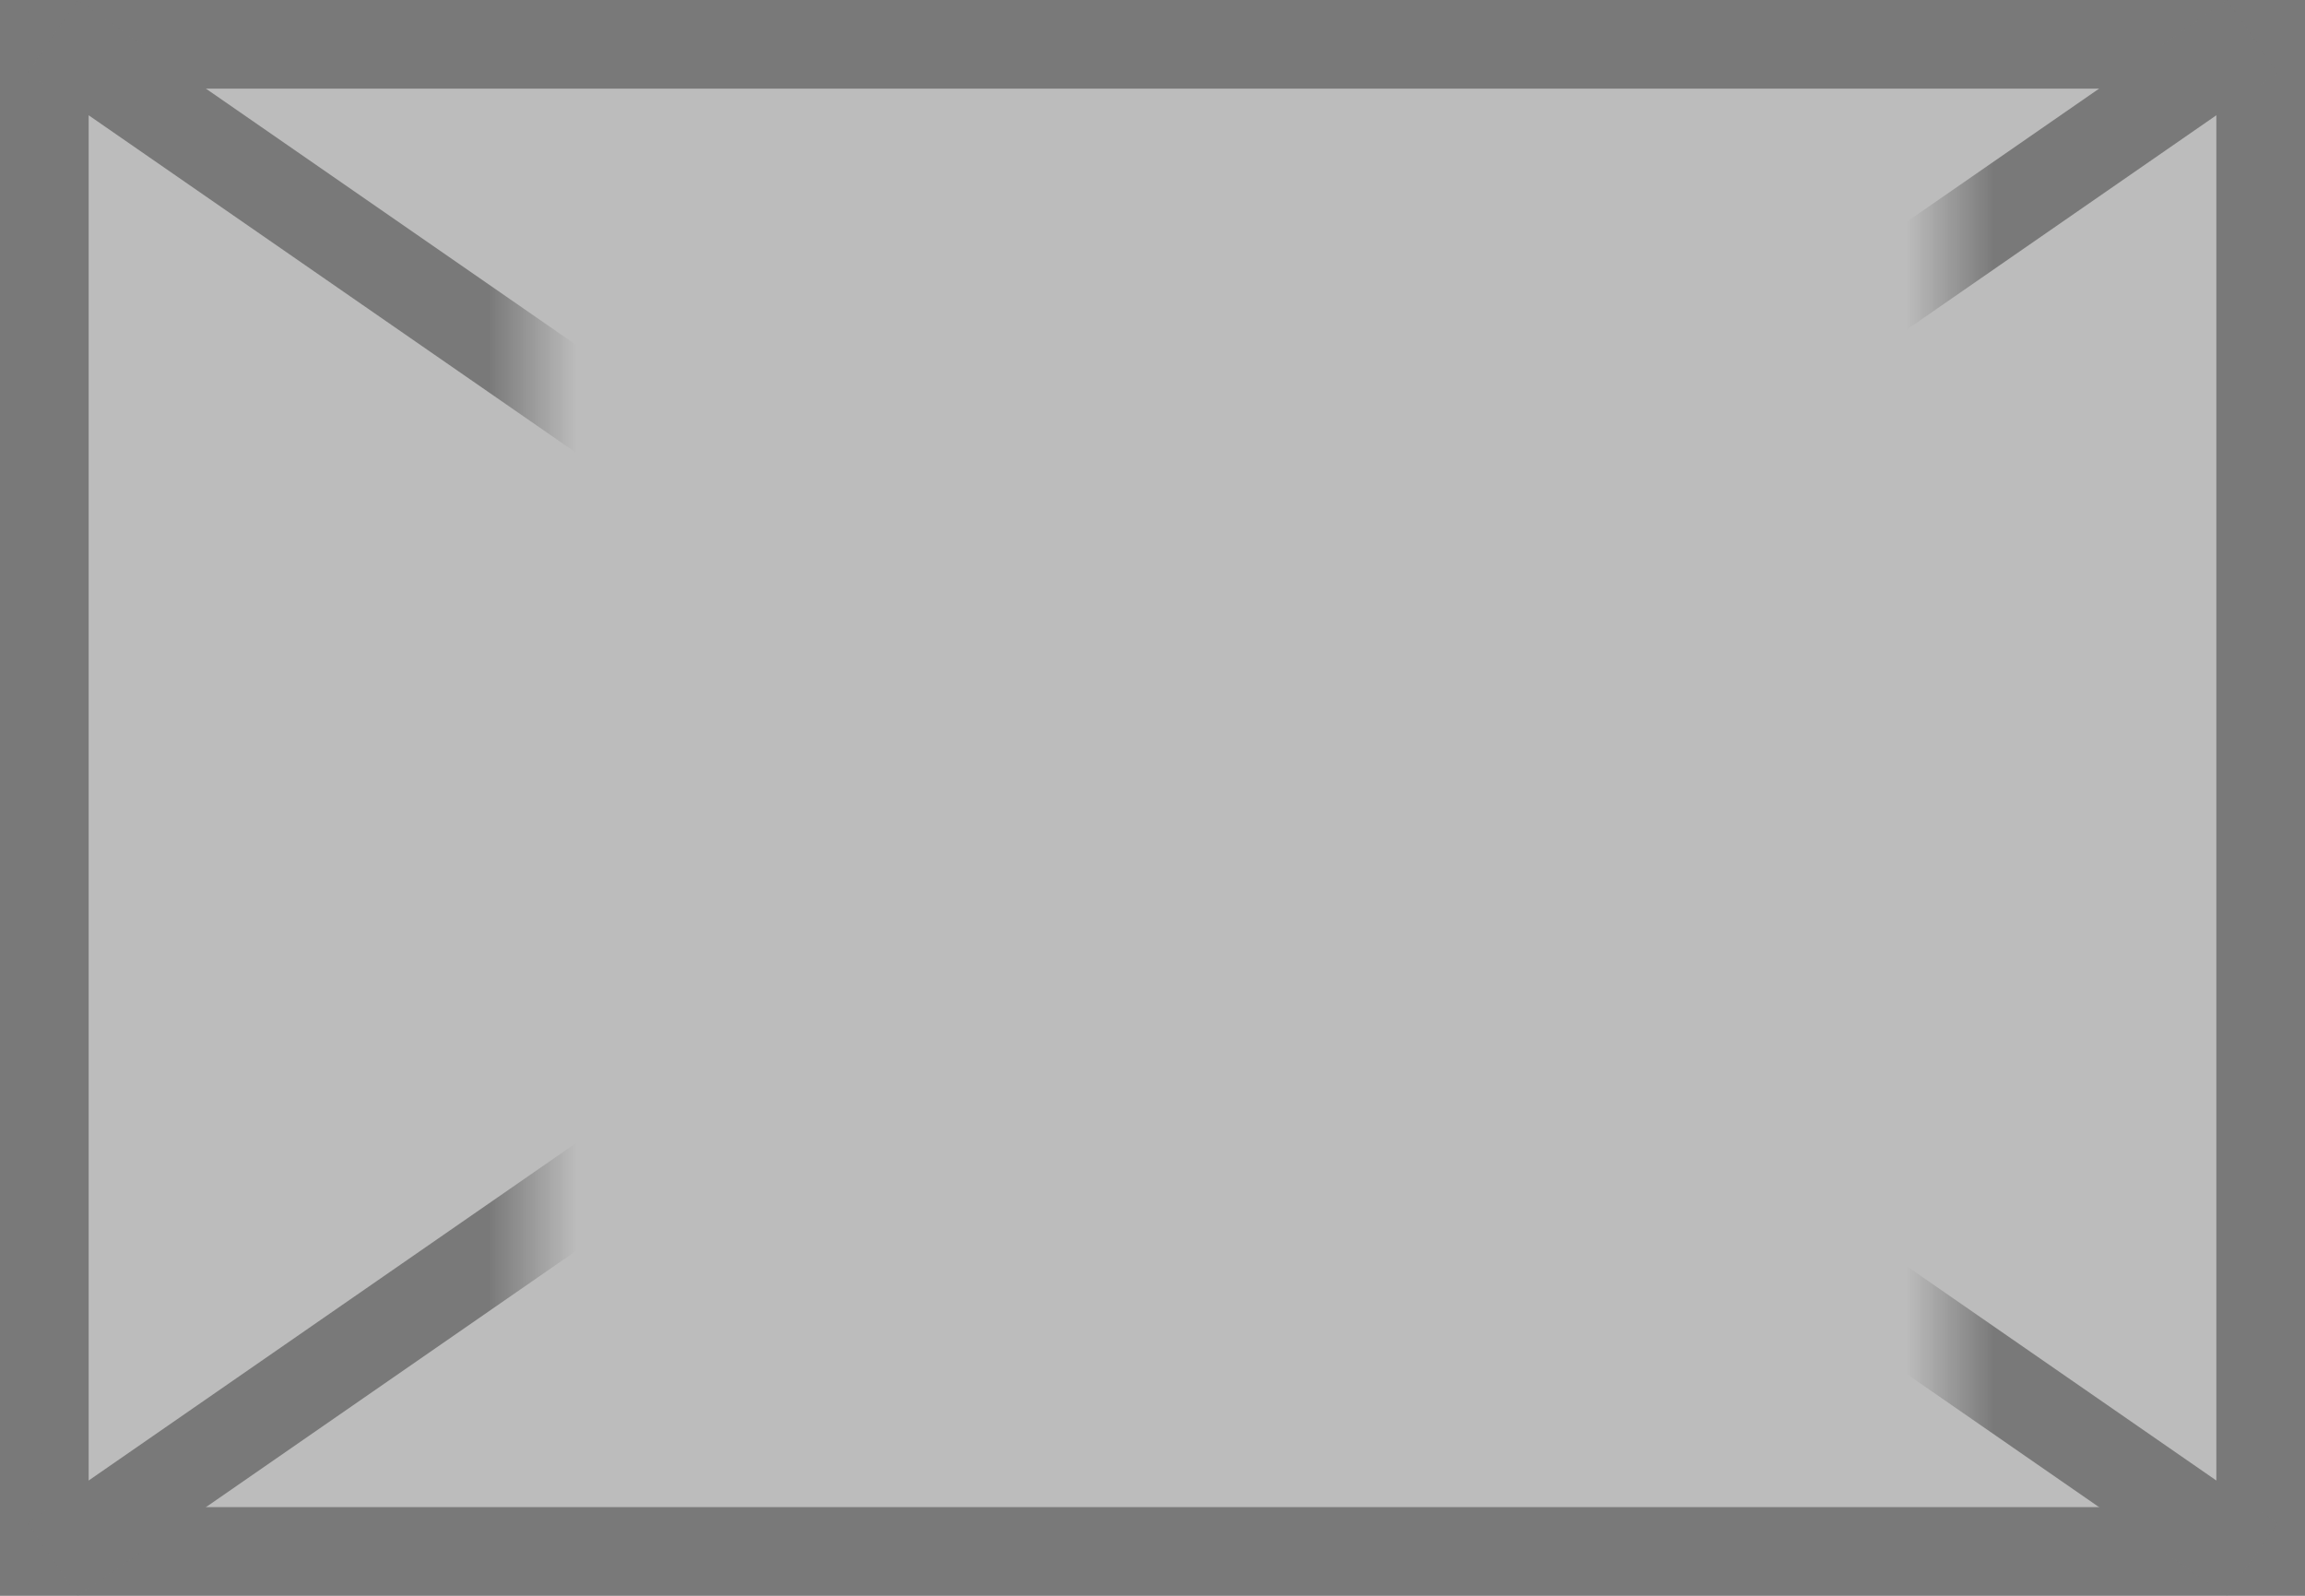 ﻿<?xml version="1.0" encoding="utf-8"?>
<svg version="1.1" xmlns:xlink="http://www.w3.org/1999/xlink" width="26px" height="18px" xmlns="http://www.w3.org/2000/svg">
  <defs>
    <mask fill="white" id="clip182">
      <path d="M 66 67  L 82 67  L 82 86  L 66 86  Z M 60 66  L 86 66  L 86 84  L 60 84  Z " fill-rule="evenodd" />
    </mask>
  </defs>
  <g transform="matrix(1 0 0 1 -60 -66 )">
    <path d="M 60.5 66.5  L 85.5 66.5  L 85.5 83.5  L 60.5 83.5  L 60.5 66.5  Z " fill-rule="nonzero" fill="#bcbcbc" stroke="none" />
    <path d="M 60.5 66.5  L 85.5 66.5  L 85.5 83.5  L 60.5 83.5  L 60.5 66.5  Z " stroke-width="1" stroke="#797979" fill="none" />
    <path d="M 60.594 66.411  L 85.406 83.589  M 85.406 66.411  L 60.594 83.589  " stroke-width="1" stroke="#797979" fill="none" mask="url(#clip182)" />
  </g>
</svg>